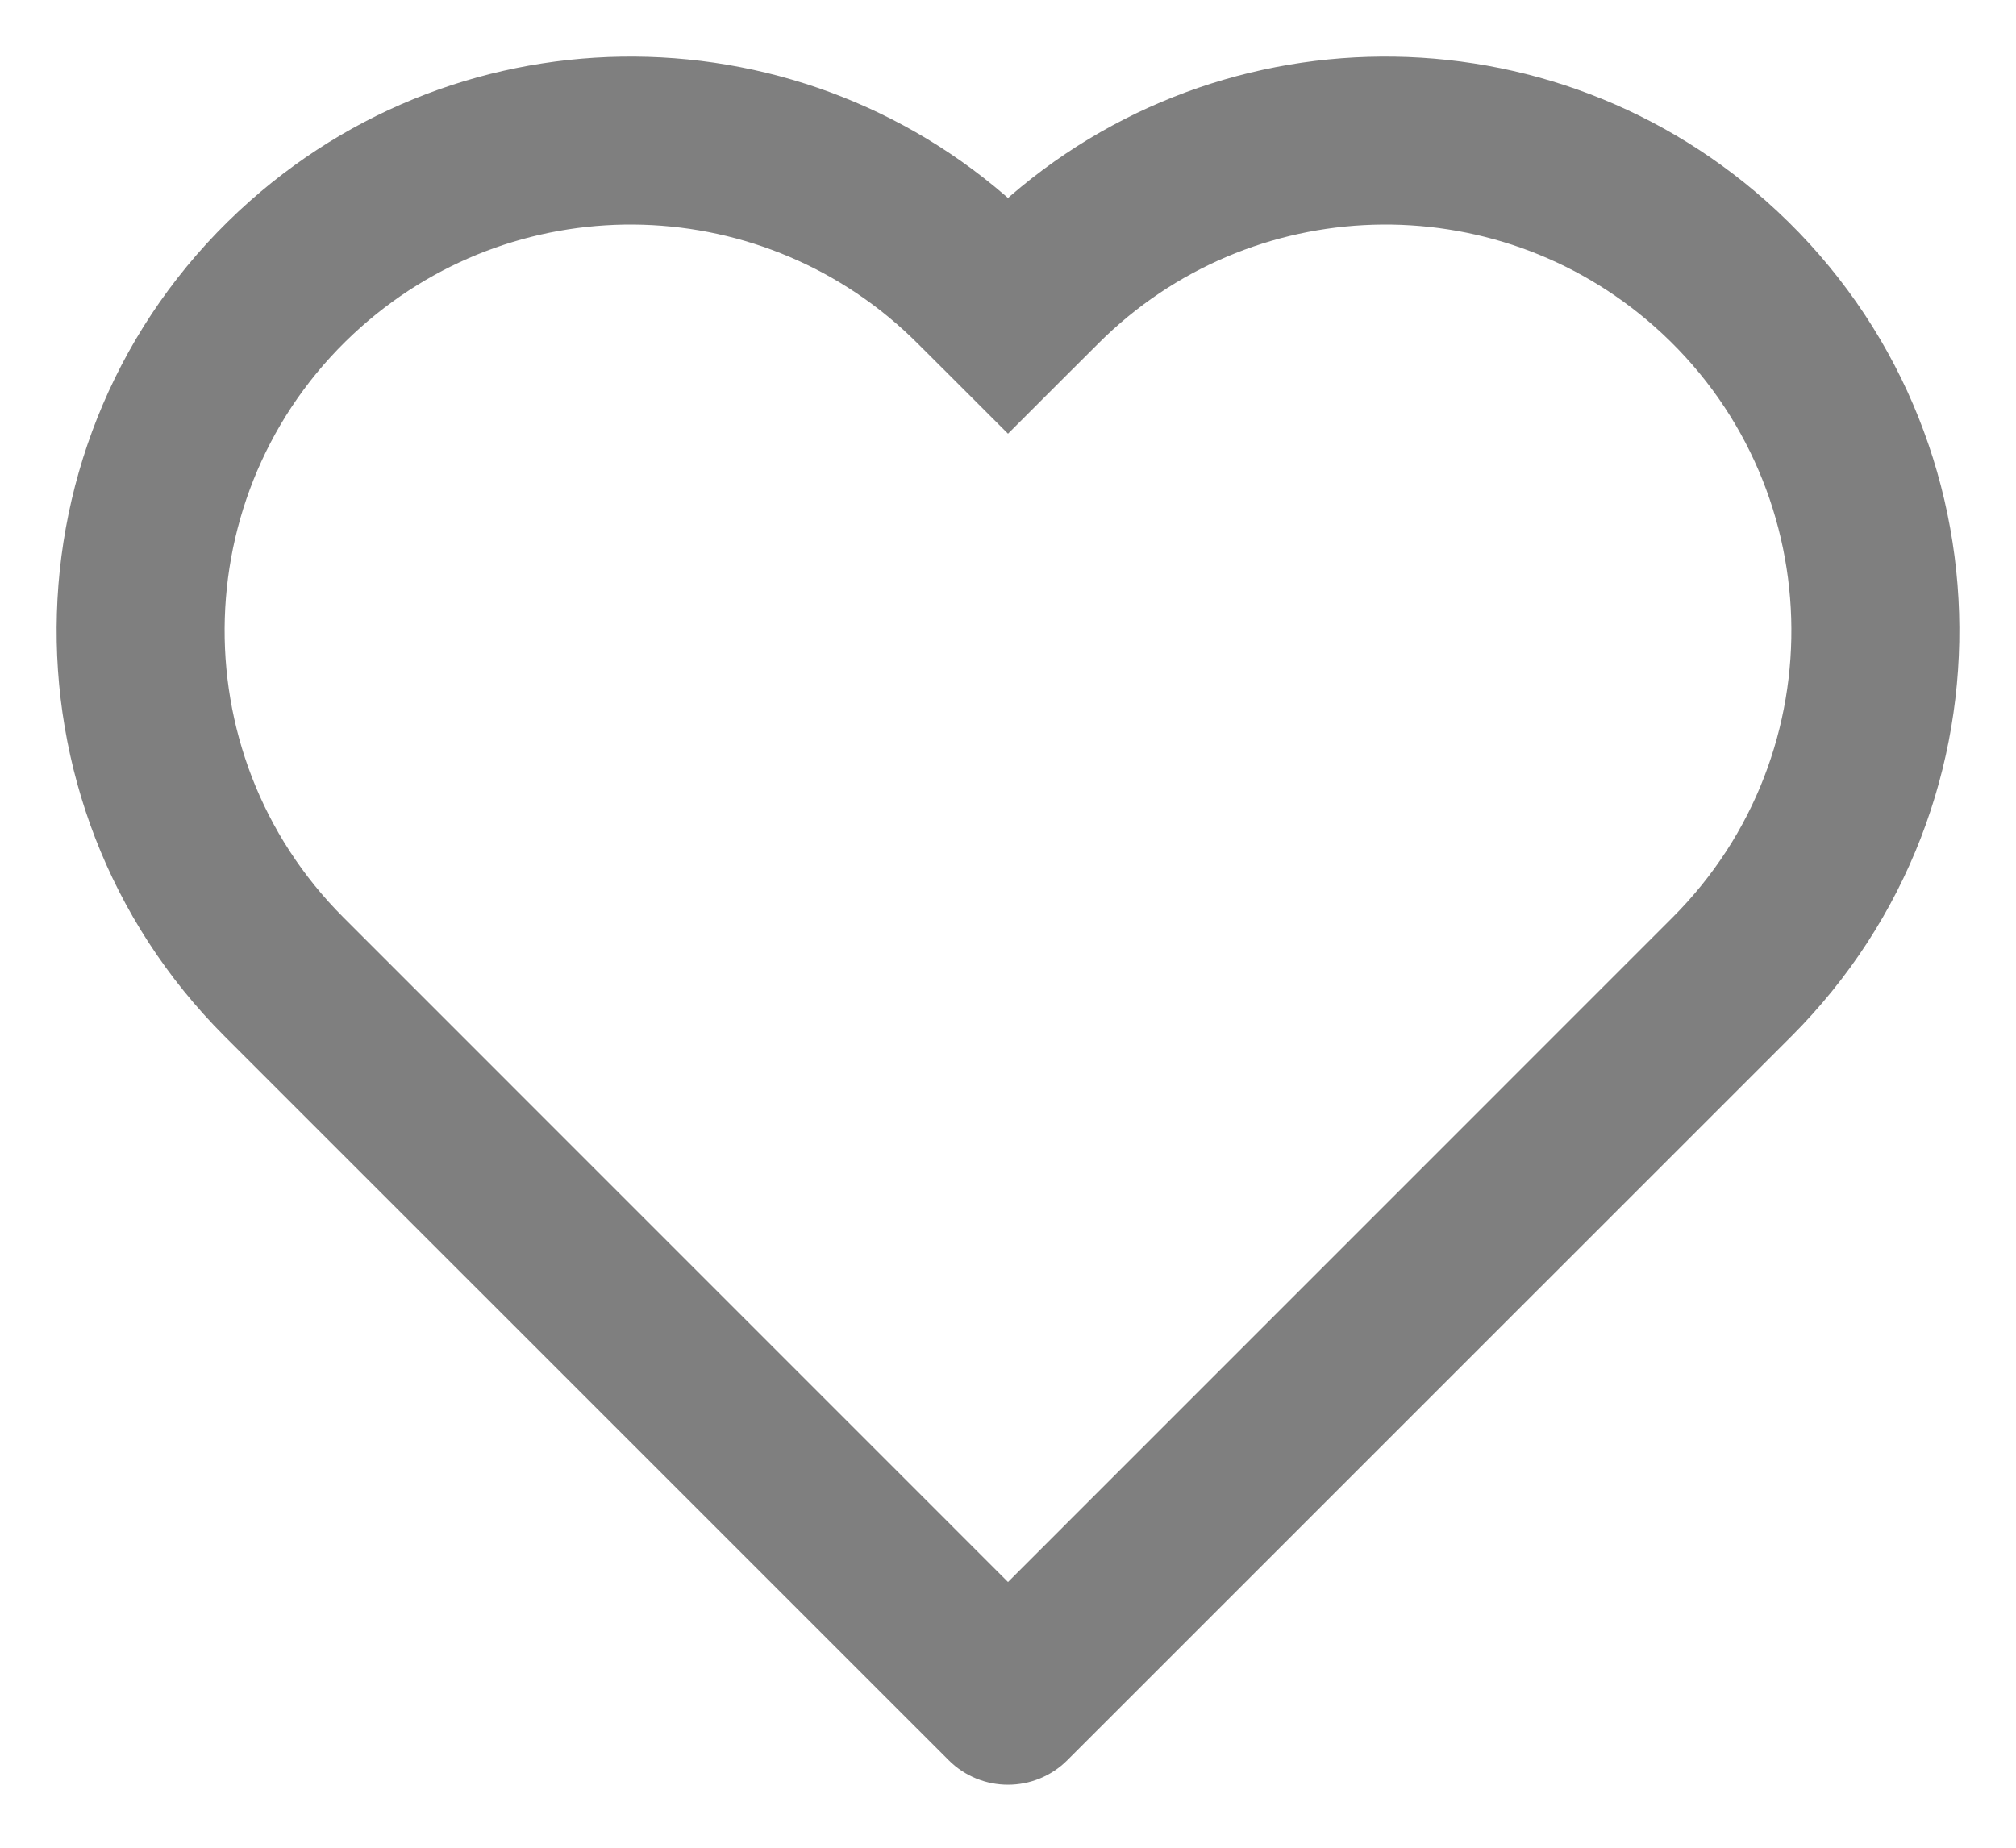 <svg width="24" height="22" viewBox="0 0 24 22" fill="none" xmlns="http://www.w3.org/2000/svg">
<path id="Vector 365" d="M12 3.75L11.293 4.457L12 5.164L12.707 4.457L12 3.75ZM12 20.25L11.293 20.957C11.683 21.348 12.317 21.348 12.707 20.957L12 20.25ZM20.617 11.633L19.91 10.925L20.617 11.633ZM12.707 3.043L12.34 2.675L10.925 4.09L11.293 4.457L12.707 3.043ZM2.675 12.34L11.293 20.957L12.707 19.543L4.09 10.925L2.675 12.34ZM12.707 20.957L21.325 12.34L19.91 10.925L11.293 19.543L12.707 20.957ZM11.66 2.675L11.293 3.043L12.707 4.457L13.075 4.09L11.66 2.675ZM21.023 2.392C18.318 -0.004 14.216 0.12 11.66 2.675L13.075 4.09C14.882 2.282 17.784 2.194 19.697 3.889L21.023 2.392ZM21.325 12.34C24.108 9.556 23.97 5.002 21.023 2.392L19.697 3.889C21.782 5.735 21.879 8.957 19.91 10.925L21.325 12.34ZM2.977 2.392C0.03 5.002 -0.108 9.556 2.675 12.34L4.09 10.925C2.121 8.957 2.218 5.735 4.303 3.889L2.977 2.392ZM12.34 2.675C9.784 0.12 5.682 -0.004 2.977 2.392L4.303 3.889C6.216 2.194 9.118 2.282 10.925 4.09L12.34 2.675Z" fill="black" fill-opacity="0.5"/>
</svg>
